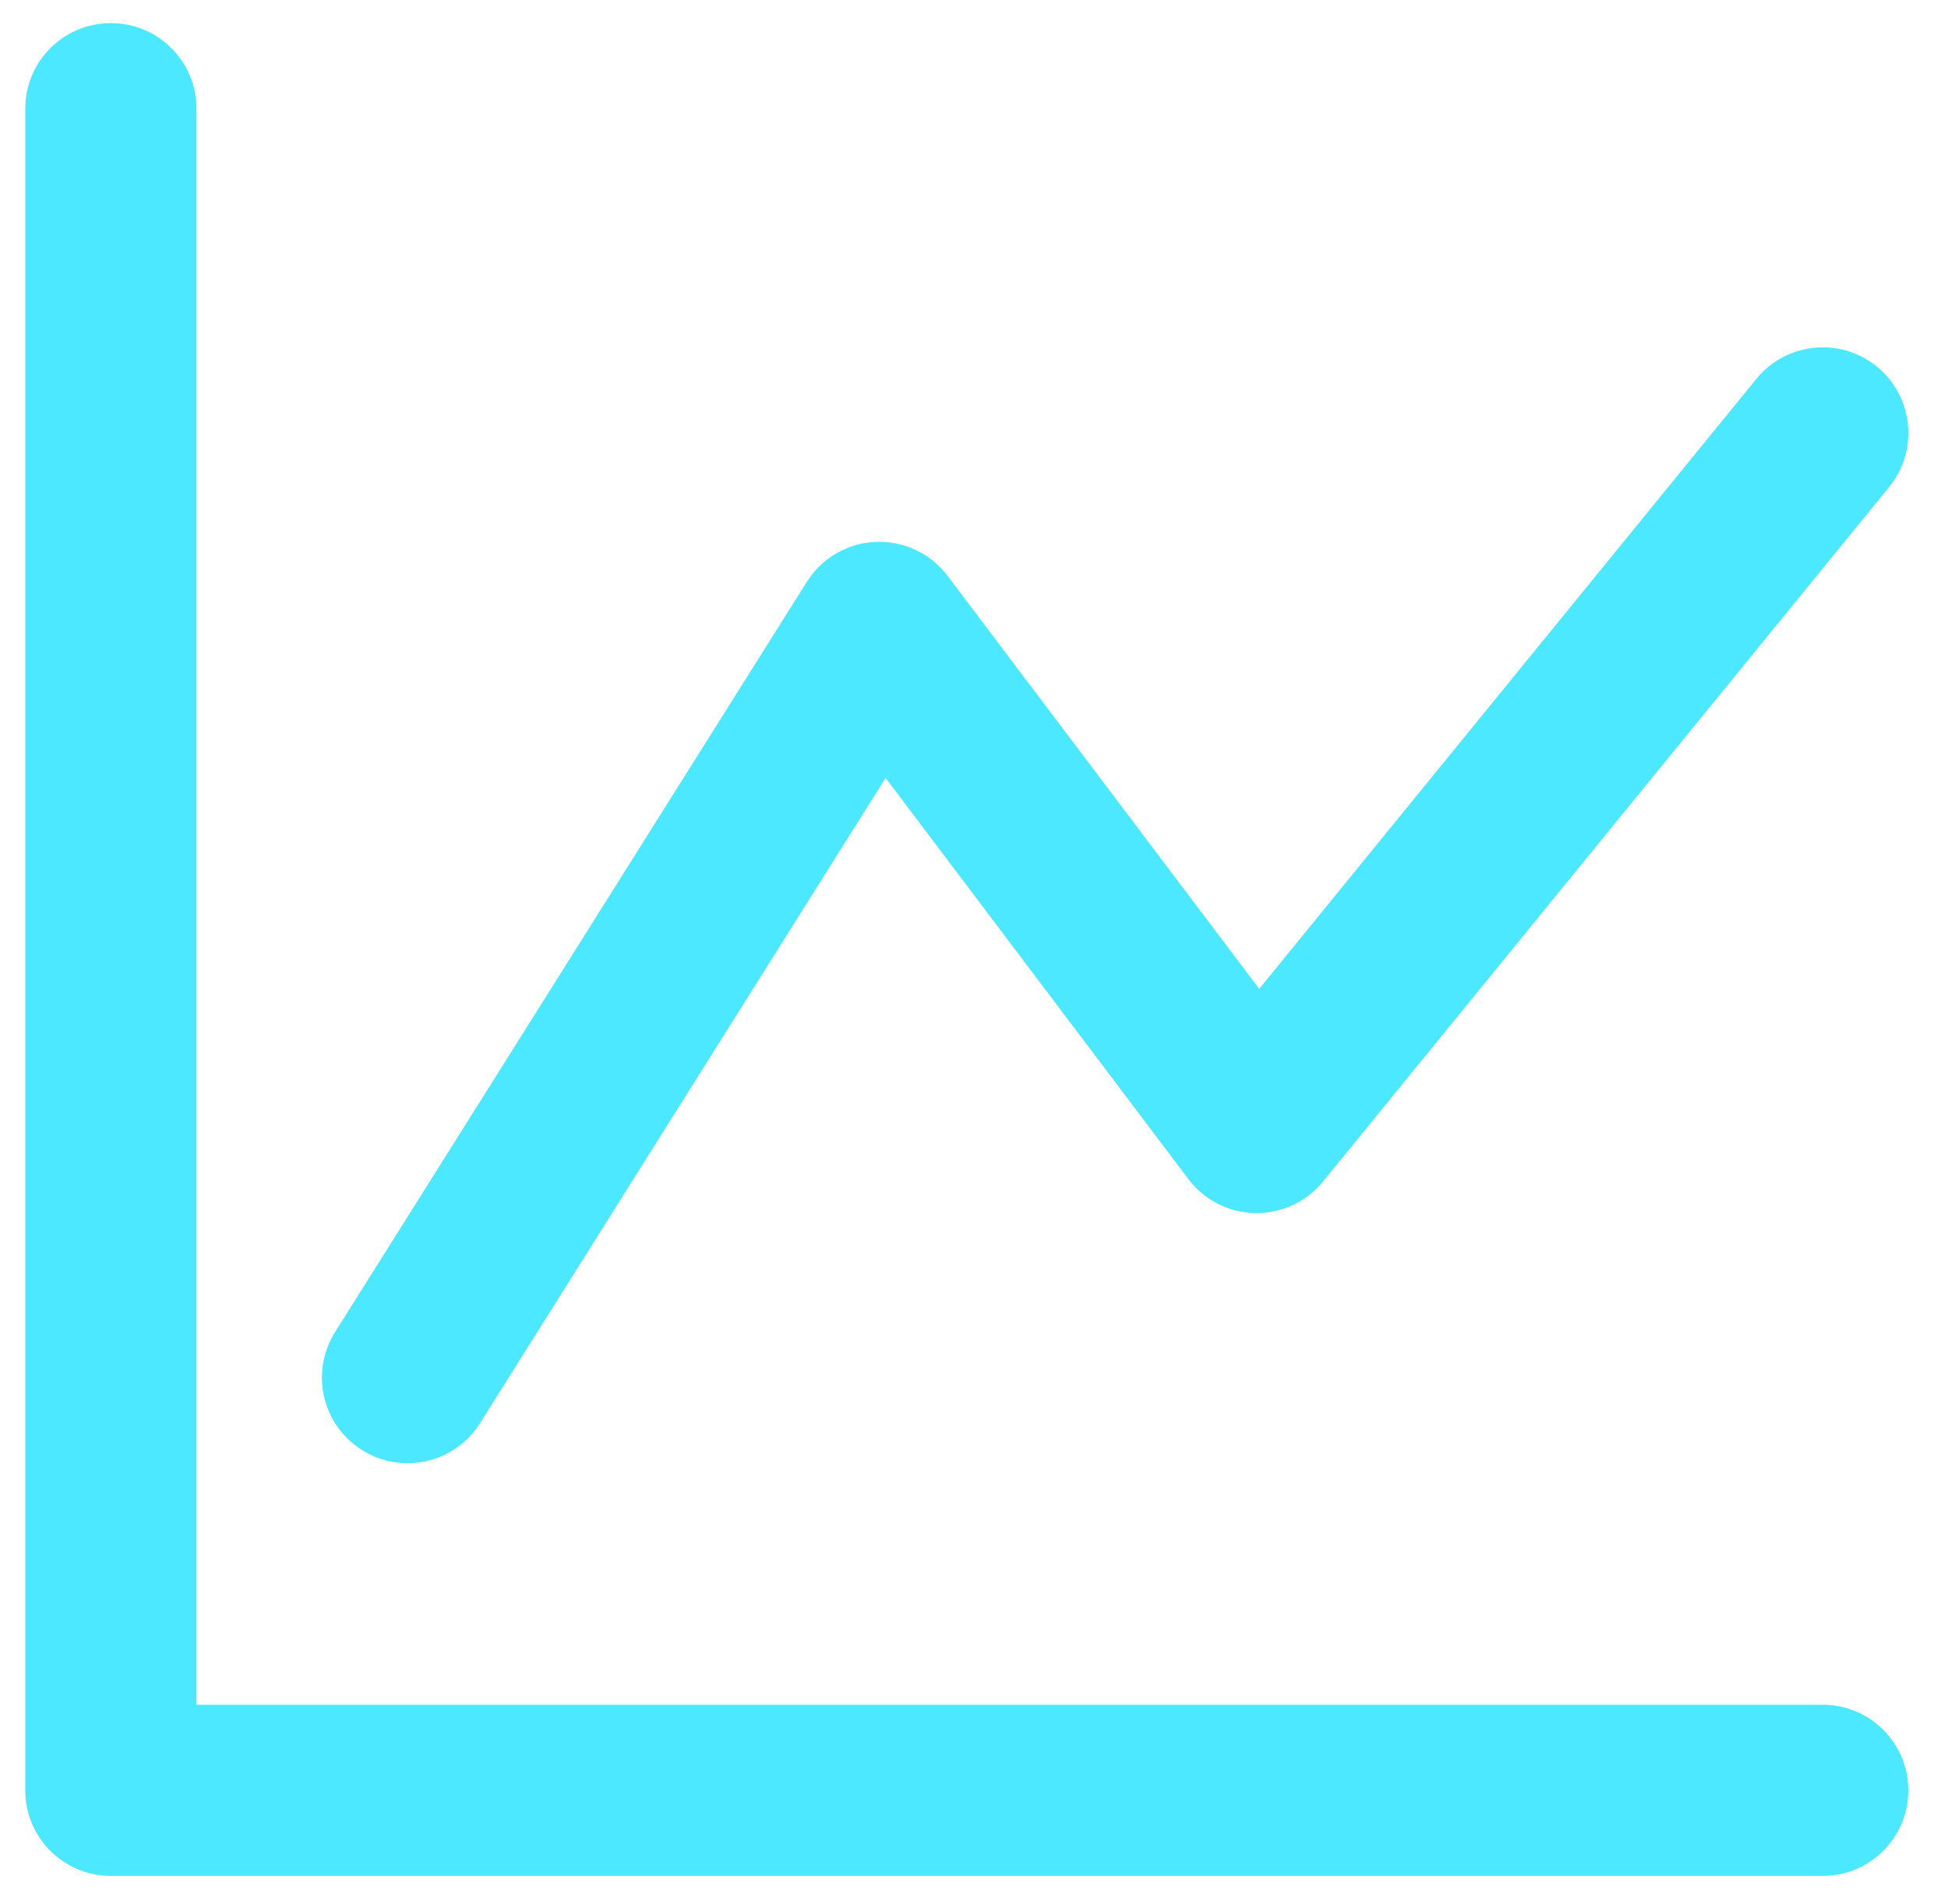 <svg width="45" height="44" viewBox="0 0 45 44" fill="none" xmlns="http://www.w3.org/2000/svg">
<path d="M0.583 2.512C0.583 1.42 1.468 0.535 2.561 0.535C3.652 0.535 4.538 1.42 4.538 2.512V39.389H42.105C43.197 39.389 44.082 40.274 44.083 41.366C44.083 42.458 43.197 43.343 42.105 43.343H2.561C1.468 43.343 0.583 42.458 0.583 41.366V2.512Z" fill="#4BE8FF"/>
<path d="M40.573 8.754C41.263 7.908 42.509 7.781 43.355 8.47C44.201 9.16 44.329 10.406 43.639 11.253L30.561 27.3C30.177 27.771 29.599 28.04 28.991 28.028C28.384 28.017 27.816 27.727 27.451 27.242L20.457 17.974L11.088 32.883C10.507 33.807 9.286 34.085 8.362 33.504C7.437 32.923 7.159 31.702 7.74 30.778L18.638 13.444L18.779 13.247C19.133 12.813 19.659 12.545 20.227 12.521C20.876 12.494 21.498 12.788 21.89 13.307L29.088 22.848L40.573 8.754Z" fill="#4BE8FF"/>
</svg>
